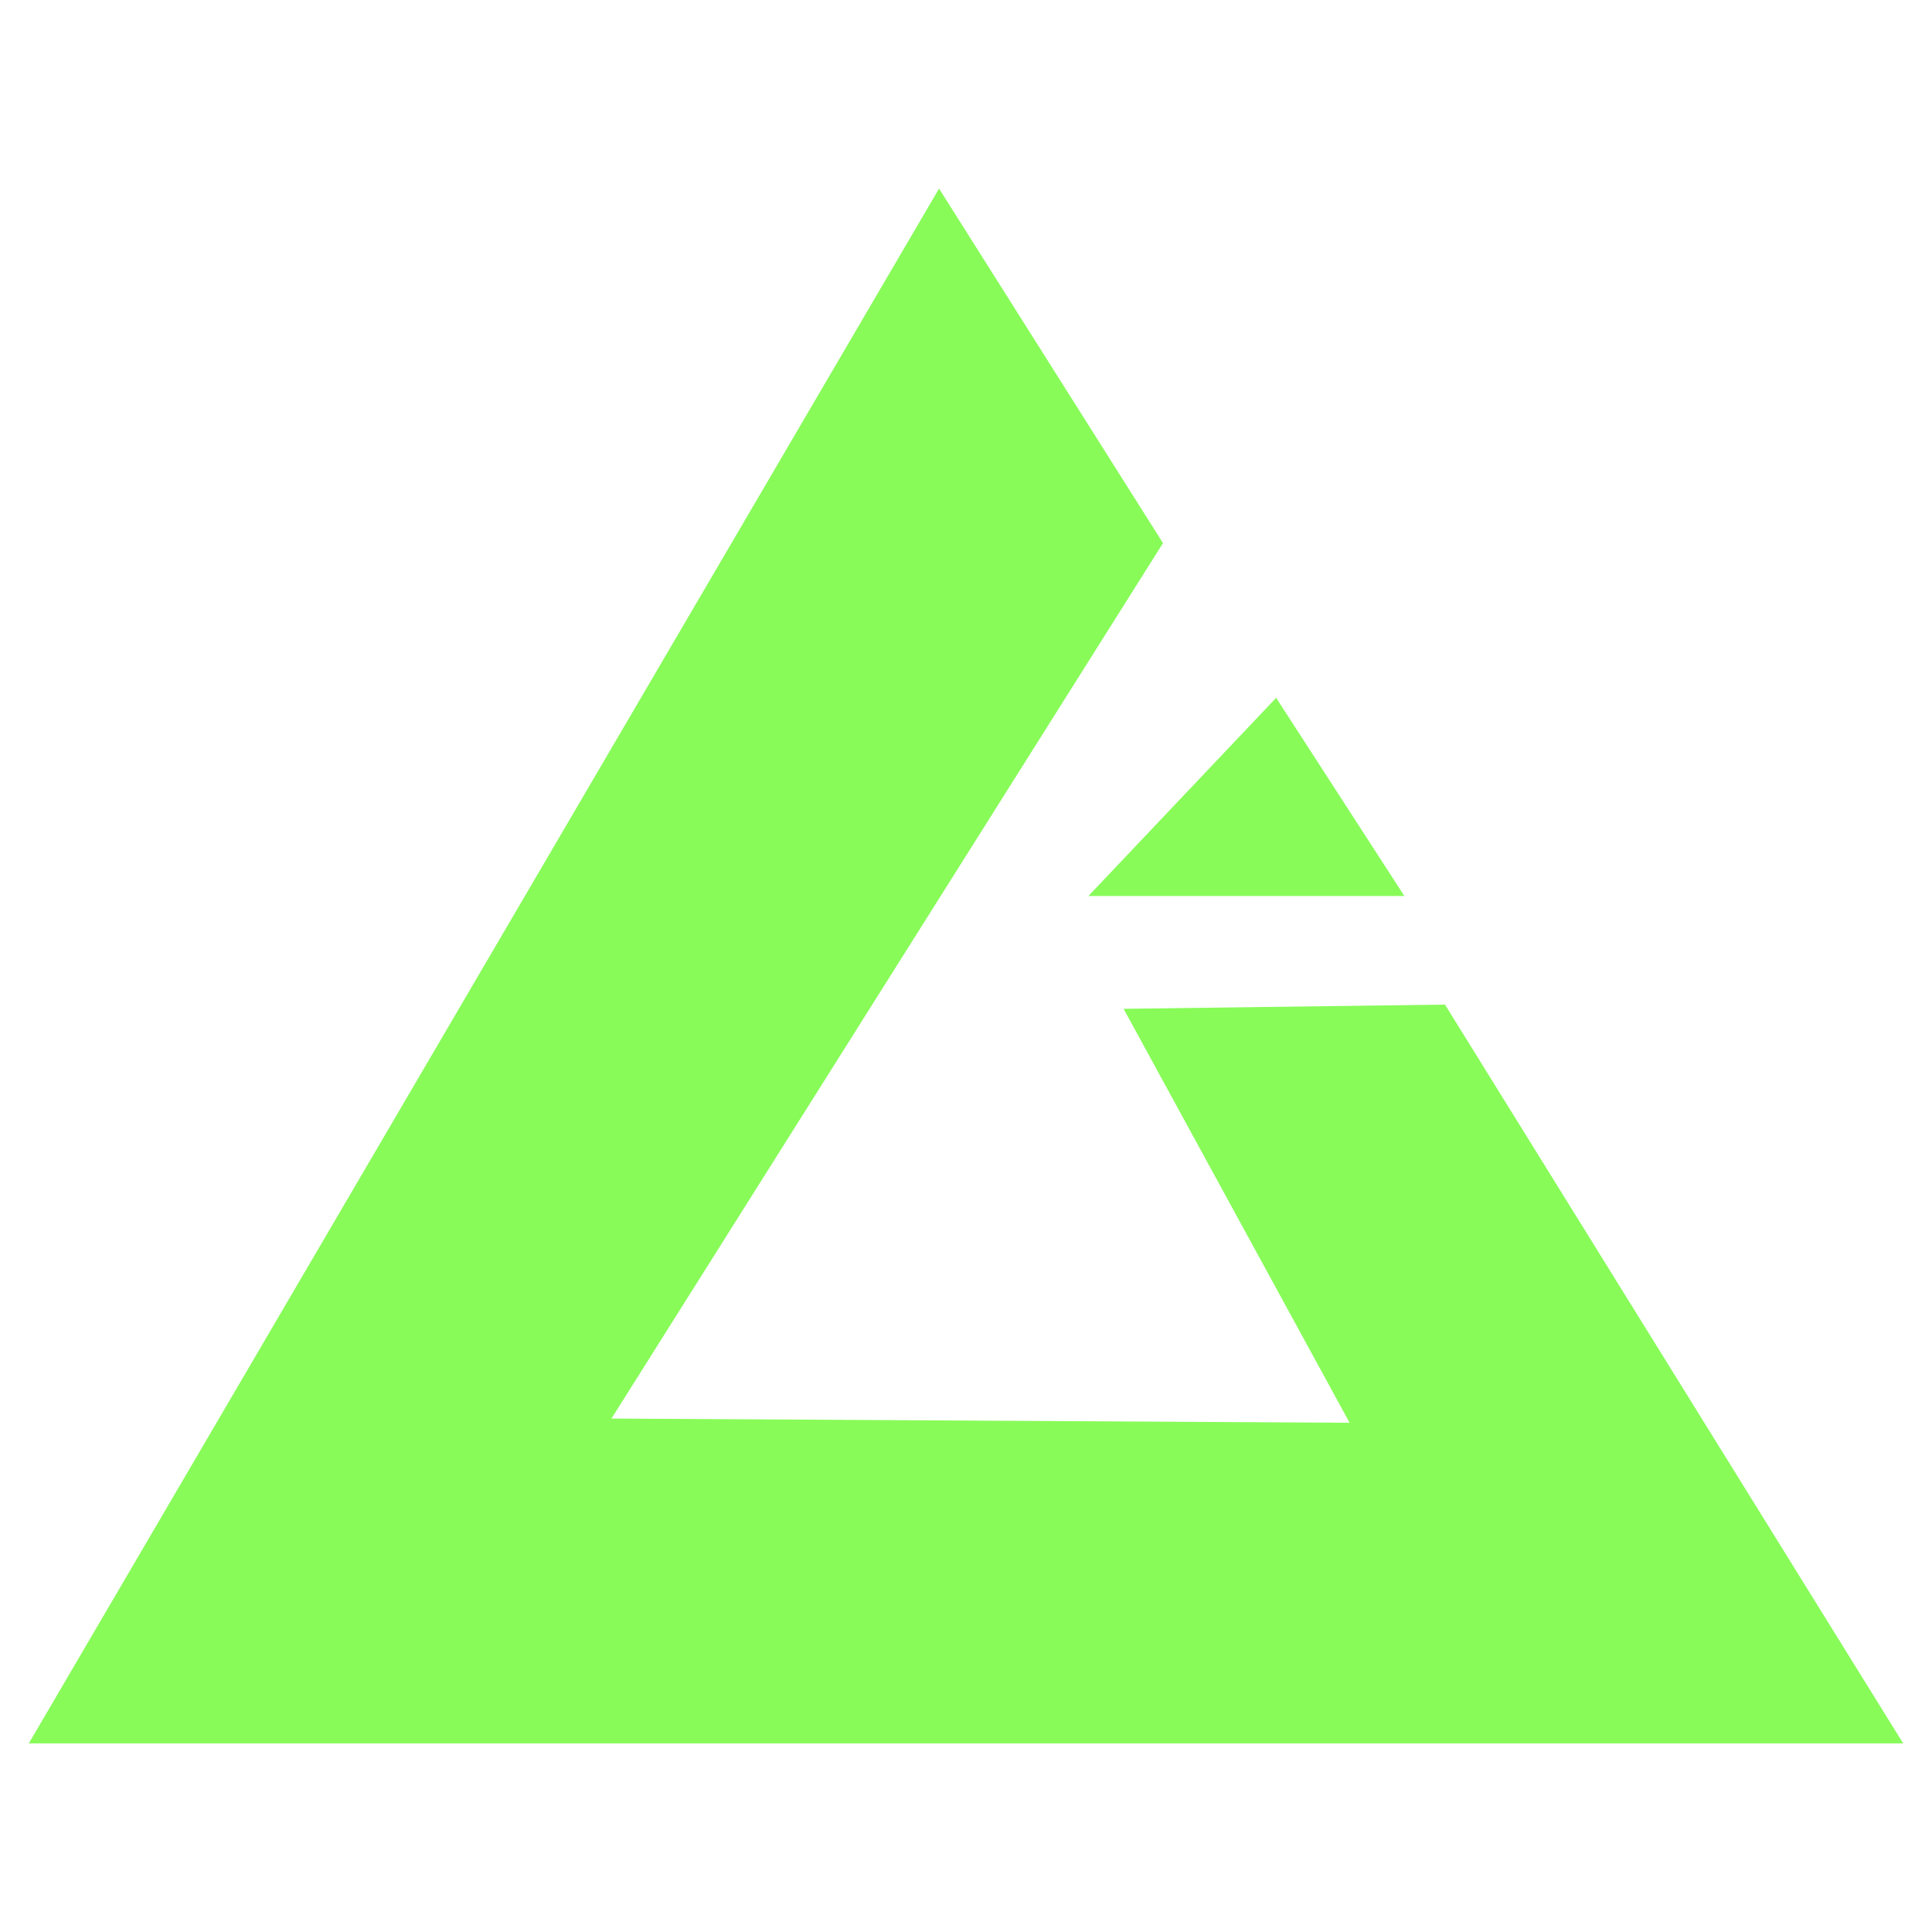 <?xml version="1.0" encoding="UTF-8" standalone="no"?>
<!-- Created with Inkscape (http://www.inkscape.org/) -->

<svg
   width="300"
   height="300"
   viewBox="0 0 300 300"
   version="1.1"
   id="svg1"
   xmlns="http://www.w3.org/2000/svg"
   xmlns:svg="http://www.w3.org/2000/svg">
  <defs
     id="defs1" />
  <g
     id="layer1">
    <g
       id="g1"
       transform="translate(-406.149,3.021)">
      <path
         style="fill:#88fb59;fill-opacity:1;stroke:none;stroke-width:1.81;stroke-opacity:1"
         d="M 551.966,26.262 410.621,267.695 H 701.677 l -71.153,-114.723 -49.904,0.656 35.095,64.279 -114.62,-0.656 85.644,-135.94 z"
         id="path1" />
      <path
         style="fill:#88fb59;fill-opacity:1;stroke-width:1.81"
         d="m 604.307,105.336 -29.149,30.771 h 49.062 z"
         id="path2" />
    </g>
  </g>
</svg>
